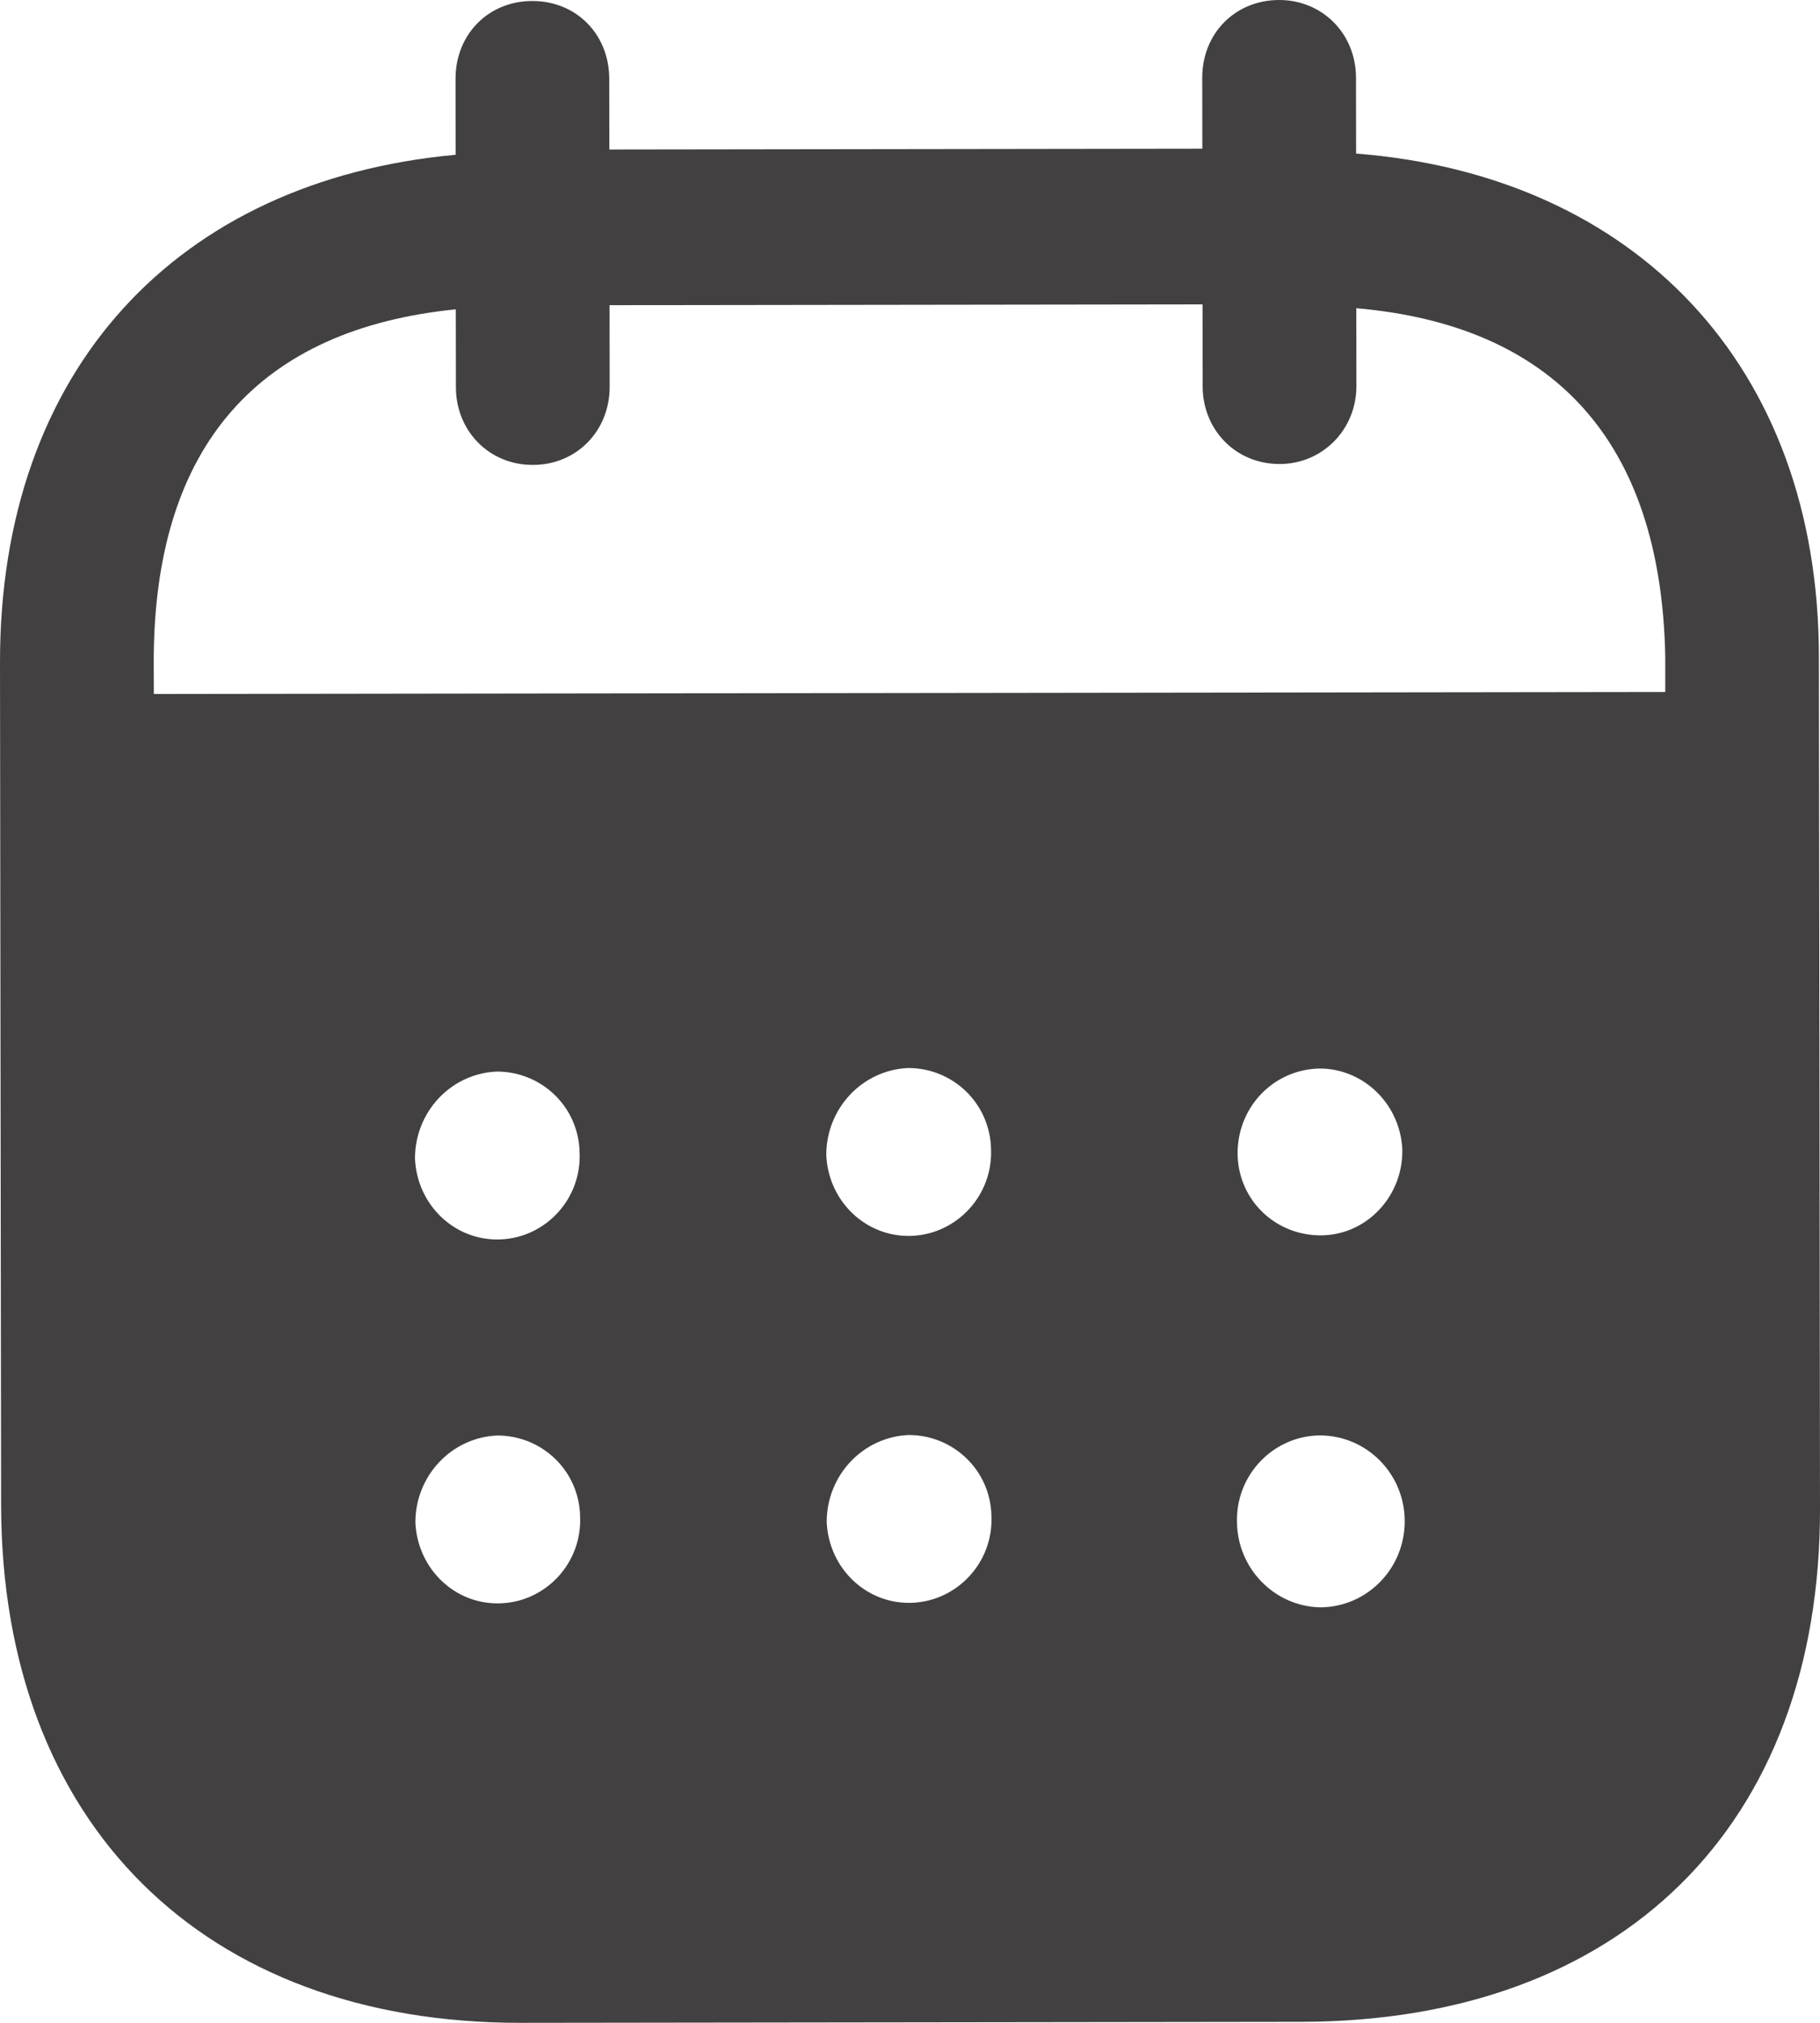 <svg width="54" height="60" viewBox="0 0 54 60" fill="none" xmlns="http://www.w3.org/2000/svg">
    <path
        d="M37.949 6.76573e-06C39.223 -0.003 40.23 0.987 40.233 2.306L40.236 4.555C48.5 5.202 53.959 10.834 53.967 19.469L54 44.747C54.012 54.162 48.097 59.955 38.615 59.97L15.456 60C6.034 60.012 0.044 54.081 0.033 44.639L1.98822e-05 19.658C-0.012 10.966 5.255 5.349 13.518 4.591L13.516 2.342C13.513 1.022 14.49 0.03 15.793 0.03C17.097 0.027 18.074 1.016 18.077 2.336L18.08 4.435L35.674 4.411L35.671 2.312C35.668 0.993 36.646 0.003 37.949 6.76573e-06ZM39.157 42.576H39.128C37.765 42.609 36.672 43.751 36.702 45.13C36.705 46.51 37.804 47.646 39.166 47.676C40.556 47.673 41.681 46.531 41.678 45.121C41.678 43.712 40.55 42.576 39.157 42.576ZM14.751 42.579C13.388 42.639 12.322 43.781 12.325 45.16C12.387 46.54 13.513 47.619 14.875 47.556C16.211 47.496 17.274 46.354 17.212 44.974C17.183 43.625 16.084 42.576 14.751 42.579ZM26.954 42.564C25.592 42.627 24.528 43.766 24.528 45.145C24.59 46.525 25.716 47.601 27.078 47.541C28.411 47.478 29.478 46.339 29.416 44.956C29.386 43.61 28.287 42.561 26.954 42.564ZM14.736 31.784C13.373 31.844 12.31 32.986 12.313 34.366C12.372 35.745 13.501 36.825 14.863 36.762C16.196 36.702 17.259 35.559 17.197 34.18C17.168 32.831 16.072 31.781 14.736 31.784ZM26.942 31.679C25.58 31.739 24.513 32.882 24.516 34.261C24.576 35.64 25.704 36.717 27.067 36.657C28.399 36.594 29.463 35.454 29.404 34.075C29.371 32.726 28.275 31.676 26.942 31.679ZM39.146 31.694C37.783 31.724 36.717 32.834 36.72 34.213V34.246C36.749 35.625 37.875 36.672 39.24 36.642C40.573 36.609 41.637 35.466 41.607 34.087C41.545 32.768 40.475 31.691 39.146 31.694ZM35.68 9.028L18.086 9.052L18.089 11.478C18.089 12.771 17.114 13.79 15.811 13.79C14.508 13.793 13.527 12.777 13.527 11.484L13.524 9.175C7.749 9.754 4.553 13.148 4.561 19.652L4.564 20.585L49.409 20.525V19.475C49.282 13.028 46.047 9.646 40.242 9.142L40.245 11.451C40.245 12.741 39.24 13.763 37.967 13.763C36.663 13.766 35.683 12.747 35.683 11.457L35.68 9.028Z"
        fill="#424040" />
</svg>